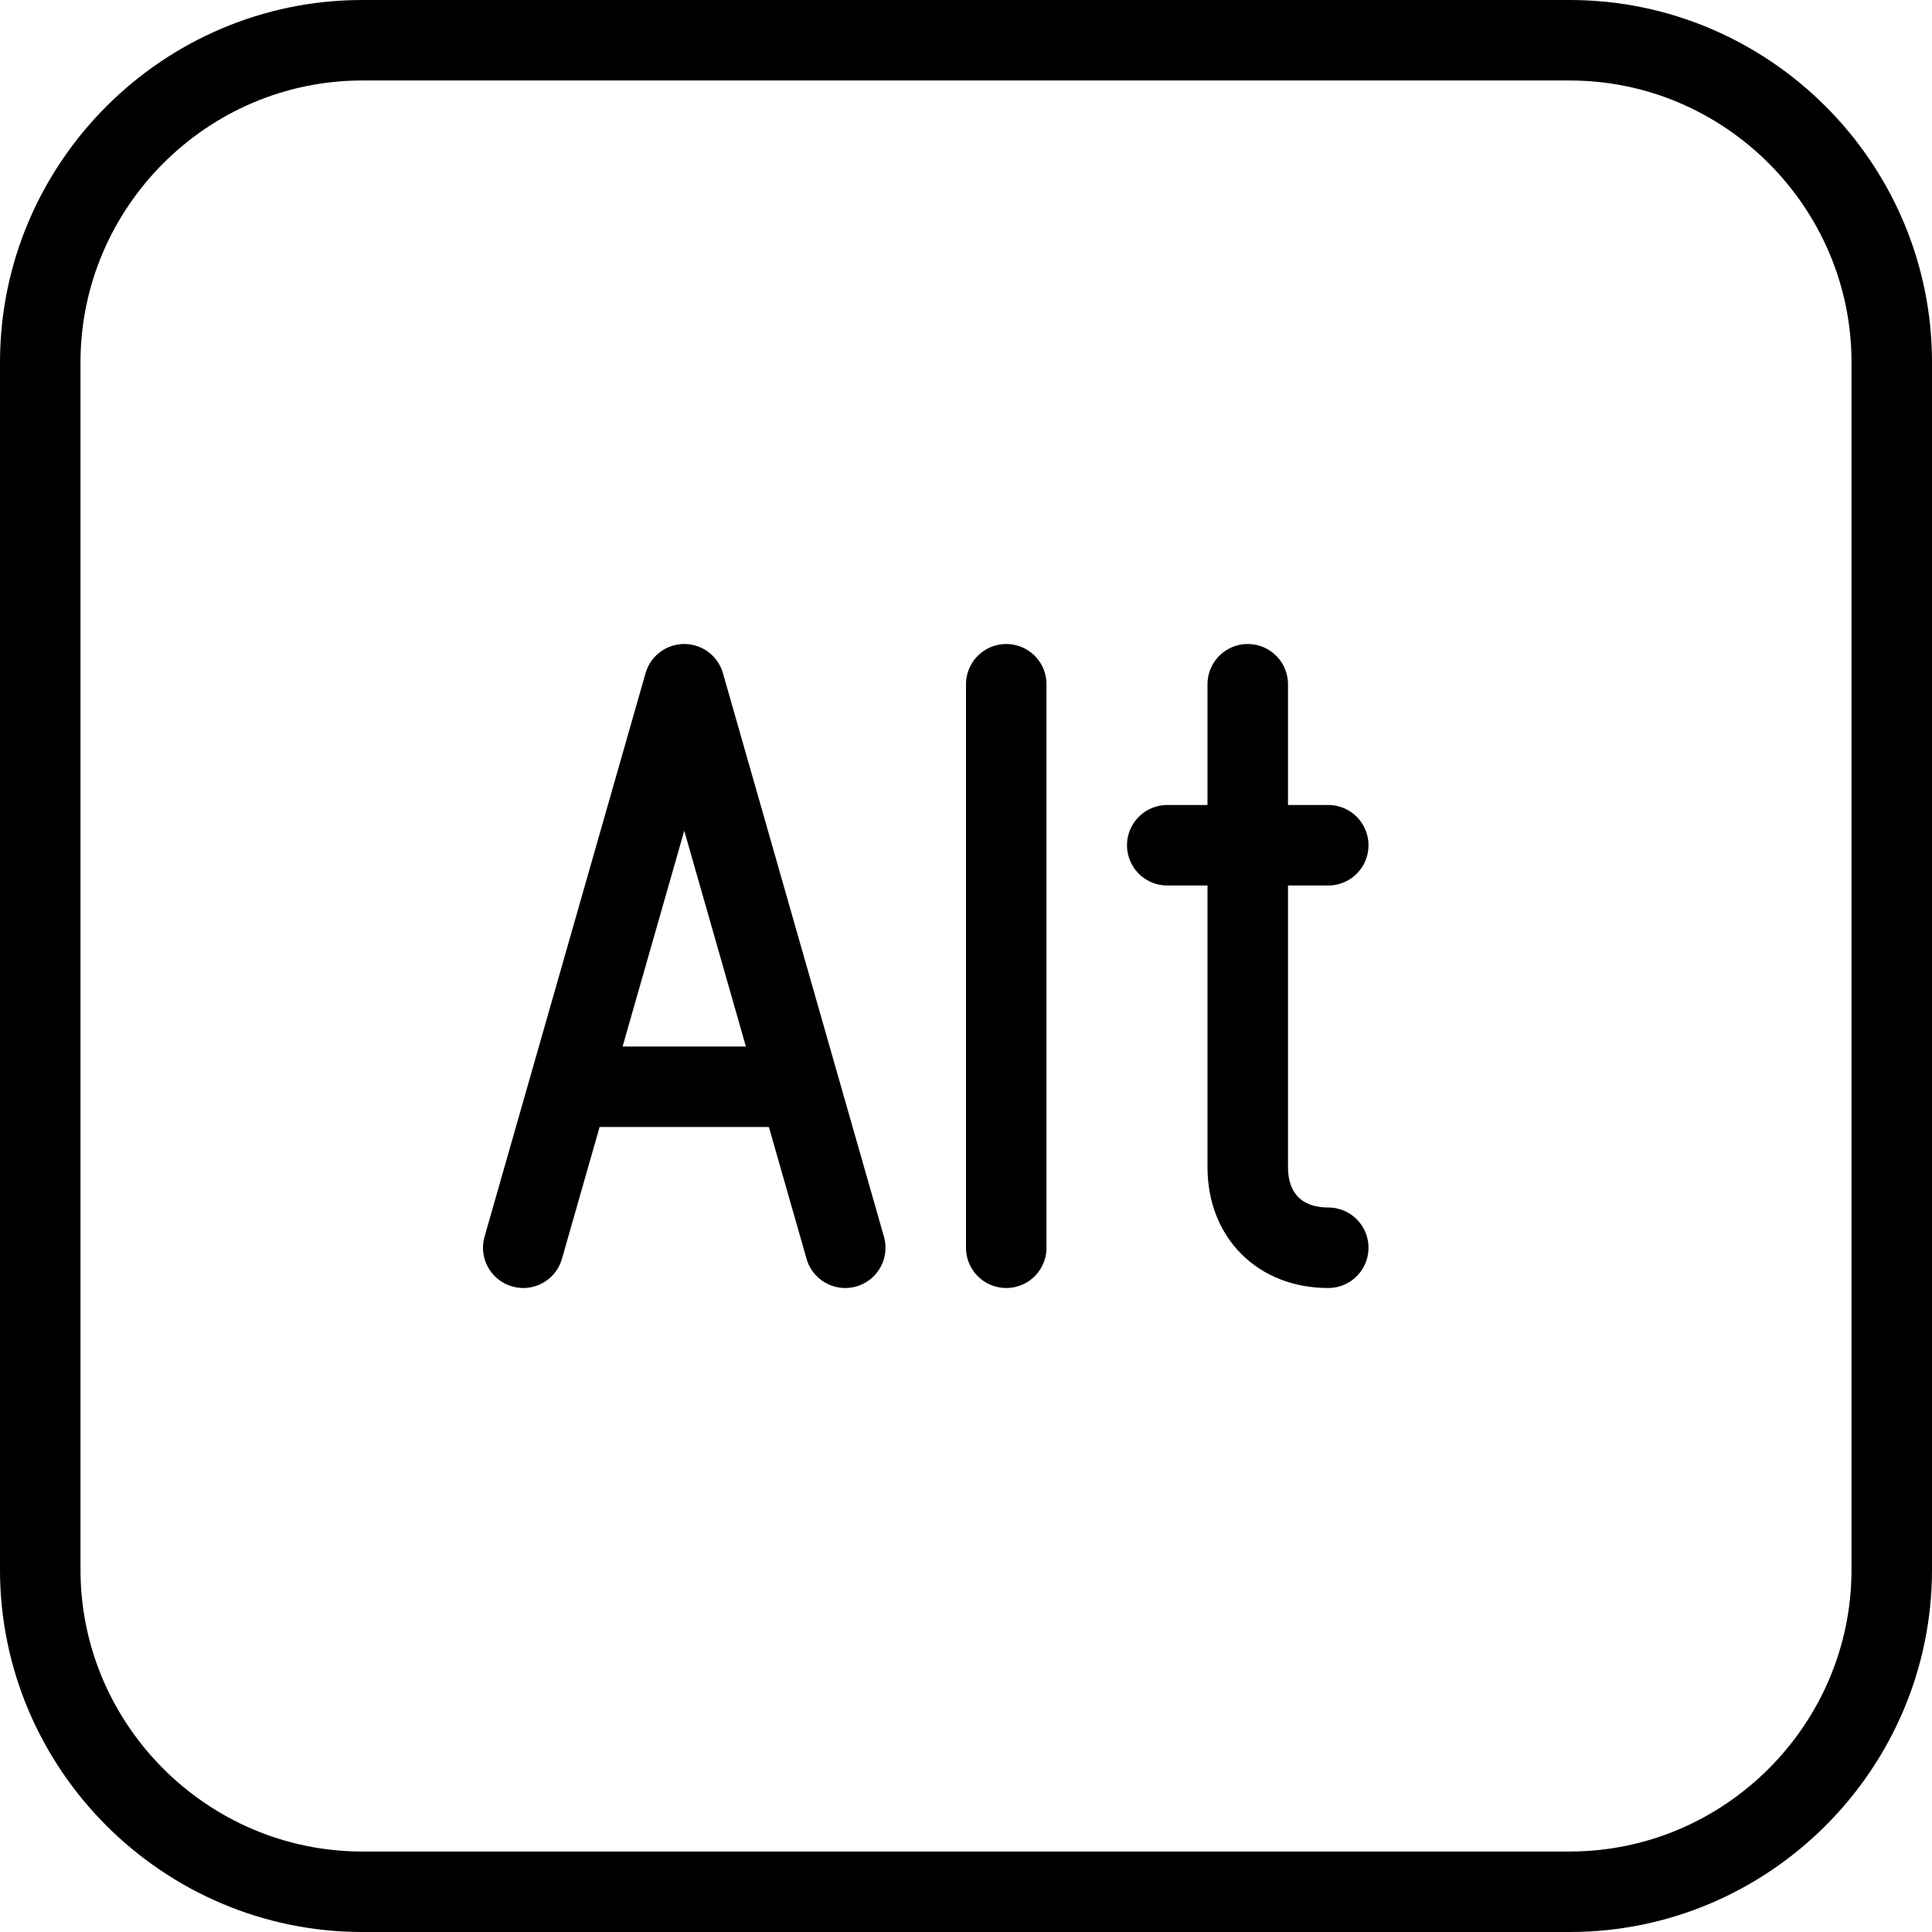 <?xml version="1.0" encoding="utf-8"?>
<!-- Generator: Adobe Illustrator 19.2.0, SVG Export Plug-In . SVG Version: 6.00 Build 0)  -->
<svg version="1.1" id="Outline_Icons" xmlns="http://www.w3.org/2000/svg" xmlns:xlink="http://www.w3.org/1999/xlink" x="0px"
	 y="0px" viewBox="0 0 24 24" style="enable-background:new 0 0 24 24;" xml:space="preserve">
<style type="text/css">
	.st0{fill:none;stroke:#000000;stroke-linecap:round;stroke-linejoin:round;stroke-miterlimit:10;}
	.st1{fill:none;stroke:#000000;stroke-linejoin:round;stroke-miterlimit:10;}
</style>
<g>
	<path class="st0" d="M23.5,19.5c0,2.2-1.8,4-4,4h-15c-2.2,0-4-1.8-4-4v-15c0-2.2,1.8-4,4-4h15c2.2,0,4,1.8,4,4V19.5z"/>
	<polyline class="st0" points="6.5,15.5 8.5,8.5 10.5,15.5 	"/>
	<line class="st1" x1="7.1" y1="13.5" x2="9.9" y2="13.5"/>
	<line class="st0" x1="12.5" y1="8.5" x2="12.5" y2="15.5"/>
	<path class="st0" d="M15.5,8.5v6c0,0.6,0.4,1,1,1"/>
	<line class="st0" x1="14.5" y1="10.5" x2="16.5" y2="10.5"/>
</g>
</svg>
